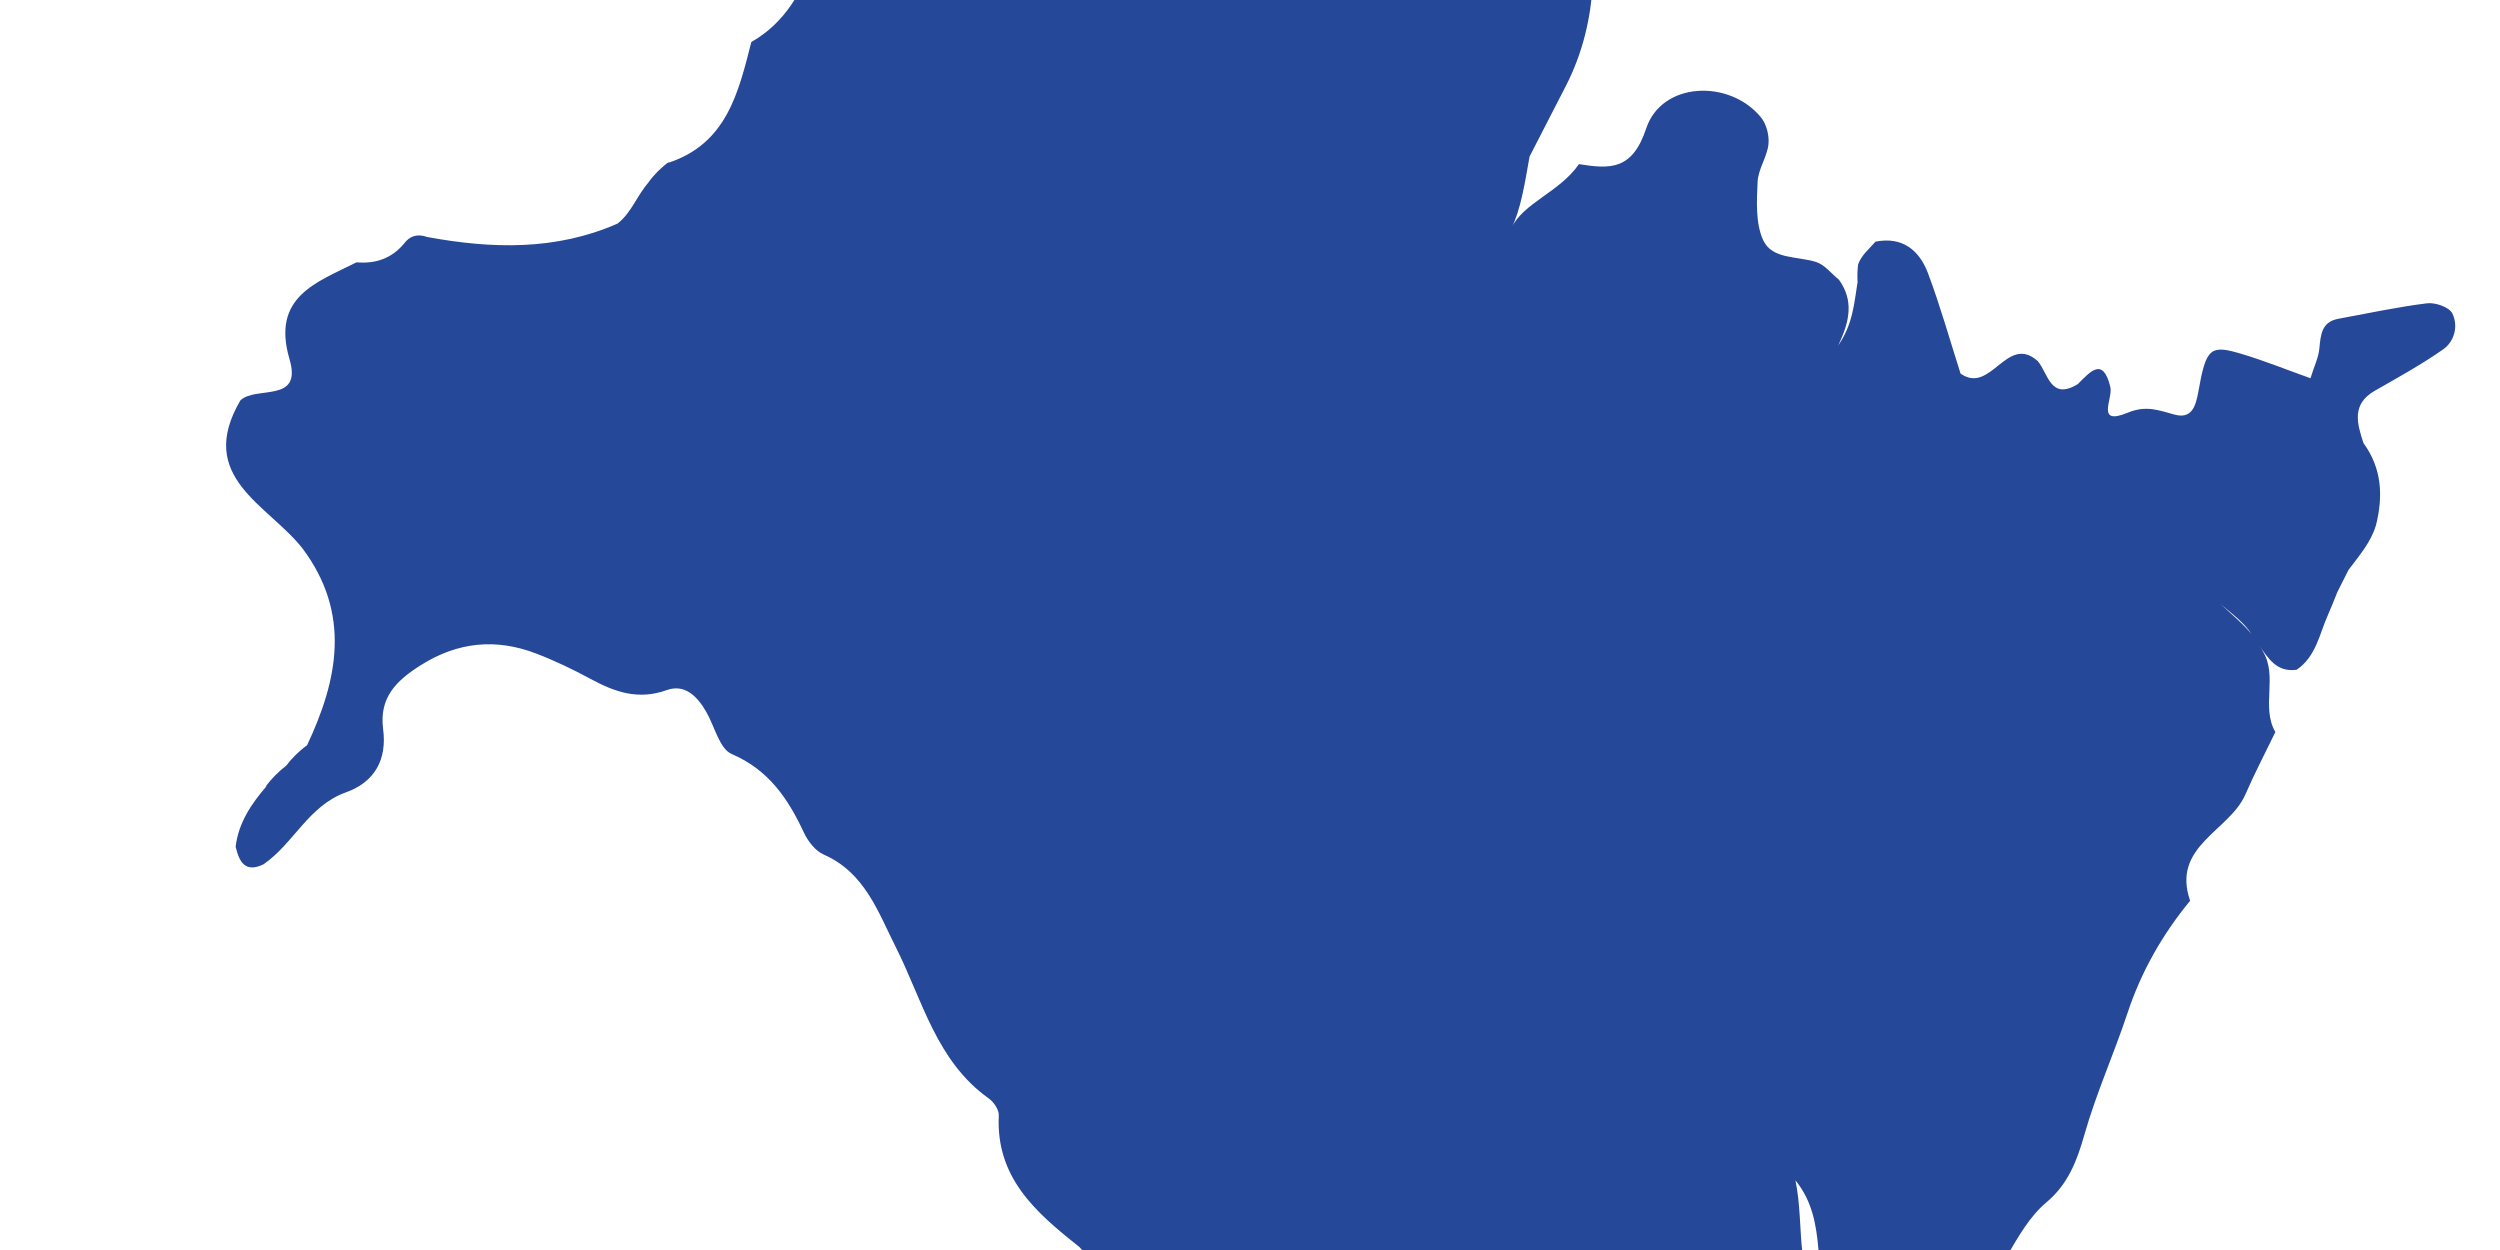 <?xml version="1.0" encoding="UTF-8"?>
<svg id="Layer_1" xmlns="http://www.w3.org/2000/svg" version="1.1" viewBox="0 0 200 100">
  <!-- Generator: Adobe Illustrator 29.6.0, SVG Export Plug-In . SVG Version: 2.1.1 Build 207)  -->
  <path d="M189.987,31.26c1.848-1.061,3.726-2.09,5.467-3.311.92-.645,1.225-1.904.727-2.885-.253-.499-1.362-.882-2.02-.8-2.374.293-4.722.805-7.079,1.236-1.353.247-1.425,1.264-1.531,2.365-.071.747-.425,1.466-.714,2.395-1.879-.673-3.598-1.364-5.364-1.903-2.667-.815-2.975-.588-3.613,3.018-.214,1.21-.567,2.15-1.89,1.794-1.267-.341-2.273-.764-3.729-.161-2.631,1.089-1.185-1.109-1.414-2.053-.602-2.48-1.644-1.17-2.605-.224-2.191,1.332-2.357-.849-3.204-1.848-2.485-2.201-3.726,2.709-6.17,1.009-.841-2.629-1.609-5.366-2.602-8.019-.687-1.836-2.034-2.971-4.206-2.541-.5.582-1.125,1.069-1.393,1.828-.054.468-.068.937-.04,1.408-.272,1.666-.37,3.385-1.555,5.07.94-1.935,1.259-3.607.062-5.263-.603-.487-1.136-1.195-1.825-1.416-1.492-.478-3.532-.19-4.242-1.762-.61-1.35-.508-3.095-.438-4.653.045-1.009.756-1.979.868-2.999.077-.702-.16-1.629-.606-2.167-2.555-3.082-7.942-2.824-9.173.894-1.109,3.348-2.877,3.259-5.381,2.859-1.555,2.252-4.494,3.115-5.405,5.123.726-1.399,1.076-3.568,1.453-5.73.975-1.896,1.956-3.789,2.924-5.689,2.695-5.289,2.48-10.896,1.59-16.502-.435-2.742-1.52-3.382-4.967-3.74-.794-.083-1.624-.039-1.938-.902-.385-1.06.568-1.22,1.213-1.673,2.468-1.732,2.446-1.769.072-3.075-.411-.226-.892-.346-1.262-.621q-3.709-2.756-6.756.242c-.551.547-1.204,1.382-1.801.452-1.491-2.322-3.548-2.394-5.52-1.25-2.002,1.162-2.465,3.377-2.447,5.631.019,2.411.114,4.829-.036,7.23-.151,2.418-.383,5.158-3.283,5.797-2.524.556-3.533-1.782-4.838-3.471-3.589-4.644-6.282-5.172-11.618-3.222-4.919,1.798-9.68,4.764-15.376,2.688-1.404-.512-2.641.745-3.096,2.006-1.031,2.857-2.388,5.378-5.119,6.938-1.029,4.042-1.976,8.139-6.657,9.666l.093-.102c-.658.477-1.225,1.045-1.703,1.702l.105-.104c-.96,1.039-1.397,2.473-2.545,3.365-4.945,2.168-10.056,2.021-15.223,1.07-.761-.272-1.393-.112-1.877.555-.991,1.174-2.273,1.601-3.772,1.47-3.192,1.604-6.839,2.743-5.365,7.755,1.045,3.553-2.678,2.098-3.929,3.288-3.614,6.16,2.243,8.353,4.973,11.855,3.883,5.194,2.851,10.488.322,15.813l.023-.074c-.653.485-1.221,1.055-1.713,1.702l.102-.106c-.645.496-1.218,1.064-1.703,1.718l.109-.071c-1.226,1.423-2.267,2.942-2.496,4.874.289,1.189.739,2.12,2.229,1.406,2.413-1.663,3.608-4.692,6.584-5.753,2.335-.832,3.304-2.651,2.987-5.061-.336-2.557,1.093-3.91,3.031-5.129,2.948-1.855,6.007-2.148,9.206-.922,1.493.572,2.949,1.27,4.356,2.032,1.938,1.048,3.817,1.716,6.087.898,1.474-.532,2.477.526,3.184,1.763.659,1.153,1.048,2.927,2.022,3.347,2.972,1.28,4.508,3.573,5.778,6.293.323.692.921,1.463,1.586,1.754,3.293,1.44,4.359,4.619,5.768,7.414,2.144,4.255,3.233,9.11,7.442,12.101.397.282.815.905.793,1.349-.242,4.927,2.891,7.709,6.316,10.419.767.607,1.077,1.817,1.538,2.777,1.041,2.166,1.989,4.378,3.076,6.52,1.693,3.338,3.278,4.015,7.097,2.695,2.592-.896,5.108-1.686,7.783-.577,1.03.427,2.009,1.355,1.424,2.432-1.635,3.01-.16,4.481,2.404,5.479,1.545.601,3.223,1.191,3.257,3.069.06,3.349,2.049,3.875,4.754,3.837,4.284-.06,8.572-.073,12.855.008,2.289.043,4.046-.544,5.549-2.472,1.409-1.807,2.792-3.973,5.761-3.626,1.16.136,1.914-.952,2.385-1.898,1.345-2.705,3.85-4.249,6.411-6.046-1.358-2.083-2.512-3.854-3.667-5.626-.054-.049-.084-.103-.136-.152.209-.444.408-1.034.65-1.052,3.403-.255,7.39.636,10.062-.855,2.696-1.504,3.602-5.72,6.29-7.977,1.726-1.449,2.44-3.297,3.04-5.412.938-3.306,2.367-6.47,3.451-9.739,1.103-3.325,2.794-6.287,5.006-8.975-1.515-4.383,3.143-5.566,4.421-8.506.735-1.691,1.595-3.329,2.398-4.991-1.17-2.032.232-4.467-1.017-6.489-.085-.174-.208-.311-.307-.473.747,1.03,1.395,2.199,3.024,1.979,1.545-1.047,1.818-2.827,2.499-4.369.259-.615.527-1.223.76-1.848.291-.596.605-1.181.896-1.773.838-1.126,1.785-2.192,2.196-3.581.585-2.326.469-4.548-1.002-6.566-.517-1.572-.97-3.108.908-4.186ZM143.633,94.427c2.711,3.317,1.278,7.67,2.765,11.294-2.978-3.207-1.966-7.496-2.765-11.294ZM177.319,47.959c.574.743,1.947,1.467,2.792,2.753-.954-1.148-2.136-1.972-2.792-2.753Z" fill="#264898"/>
</svg>